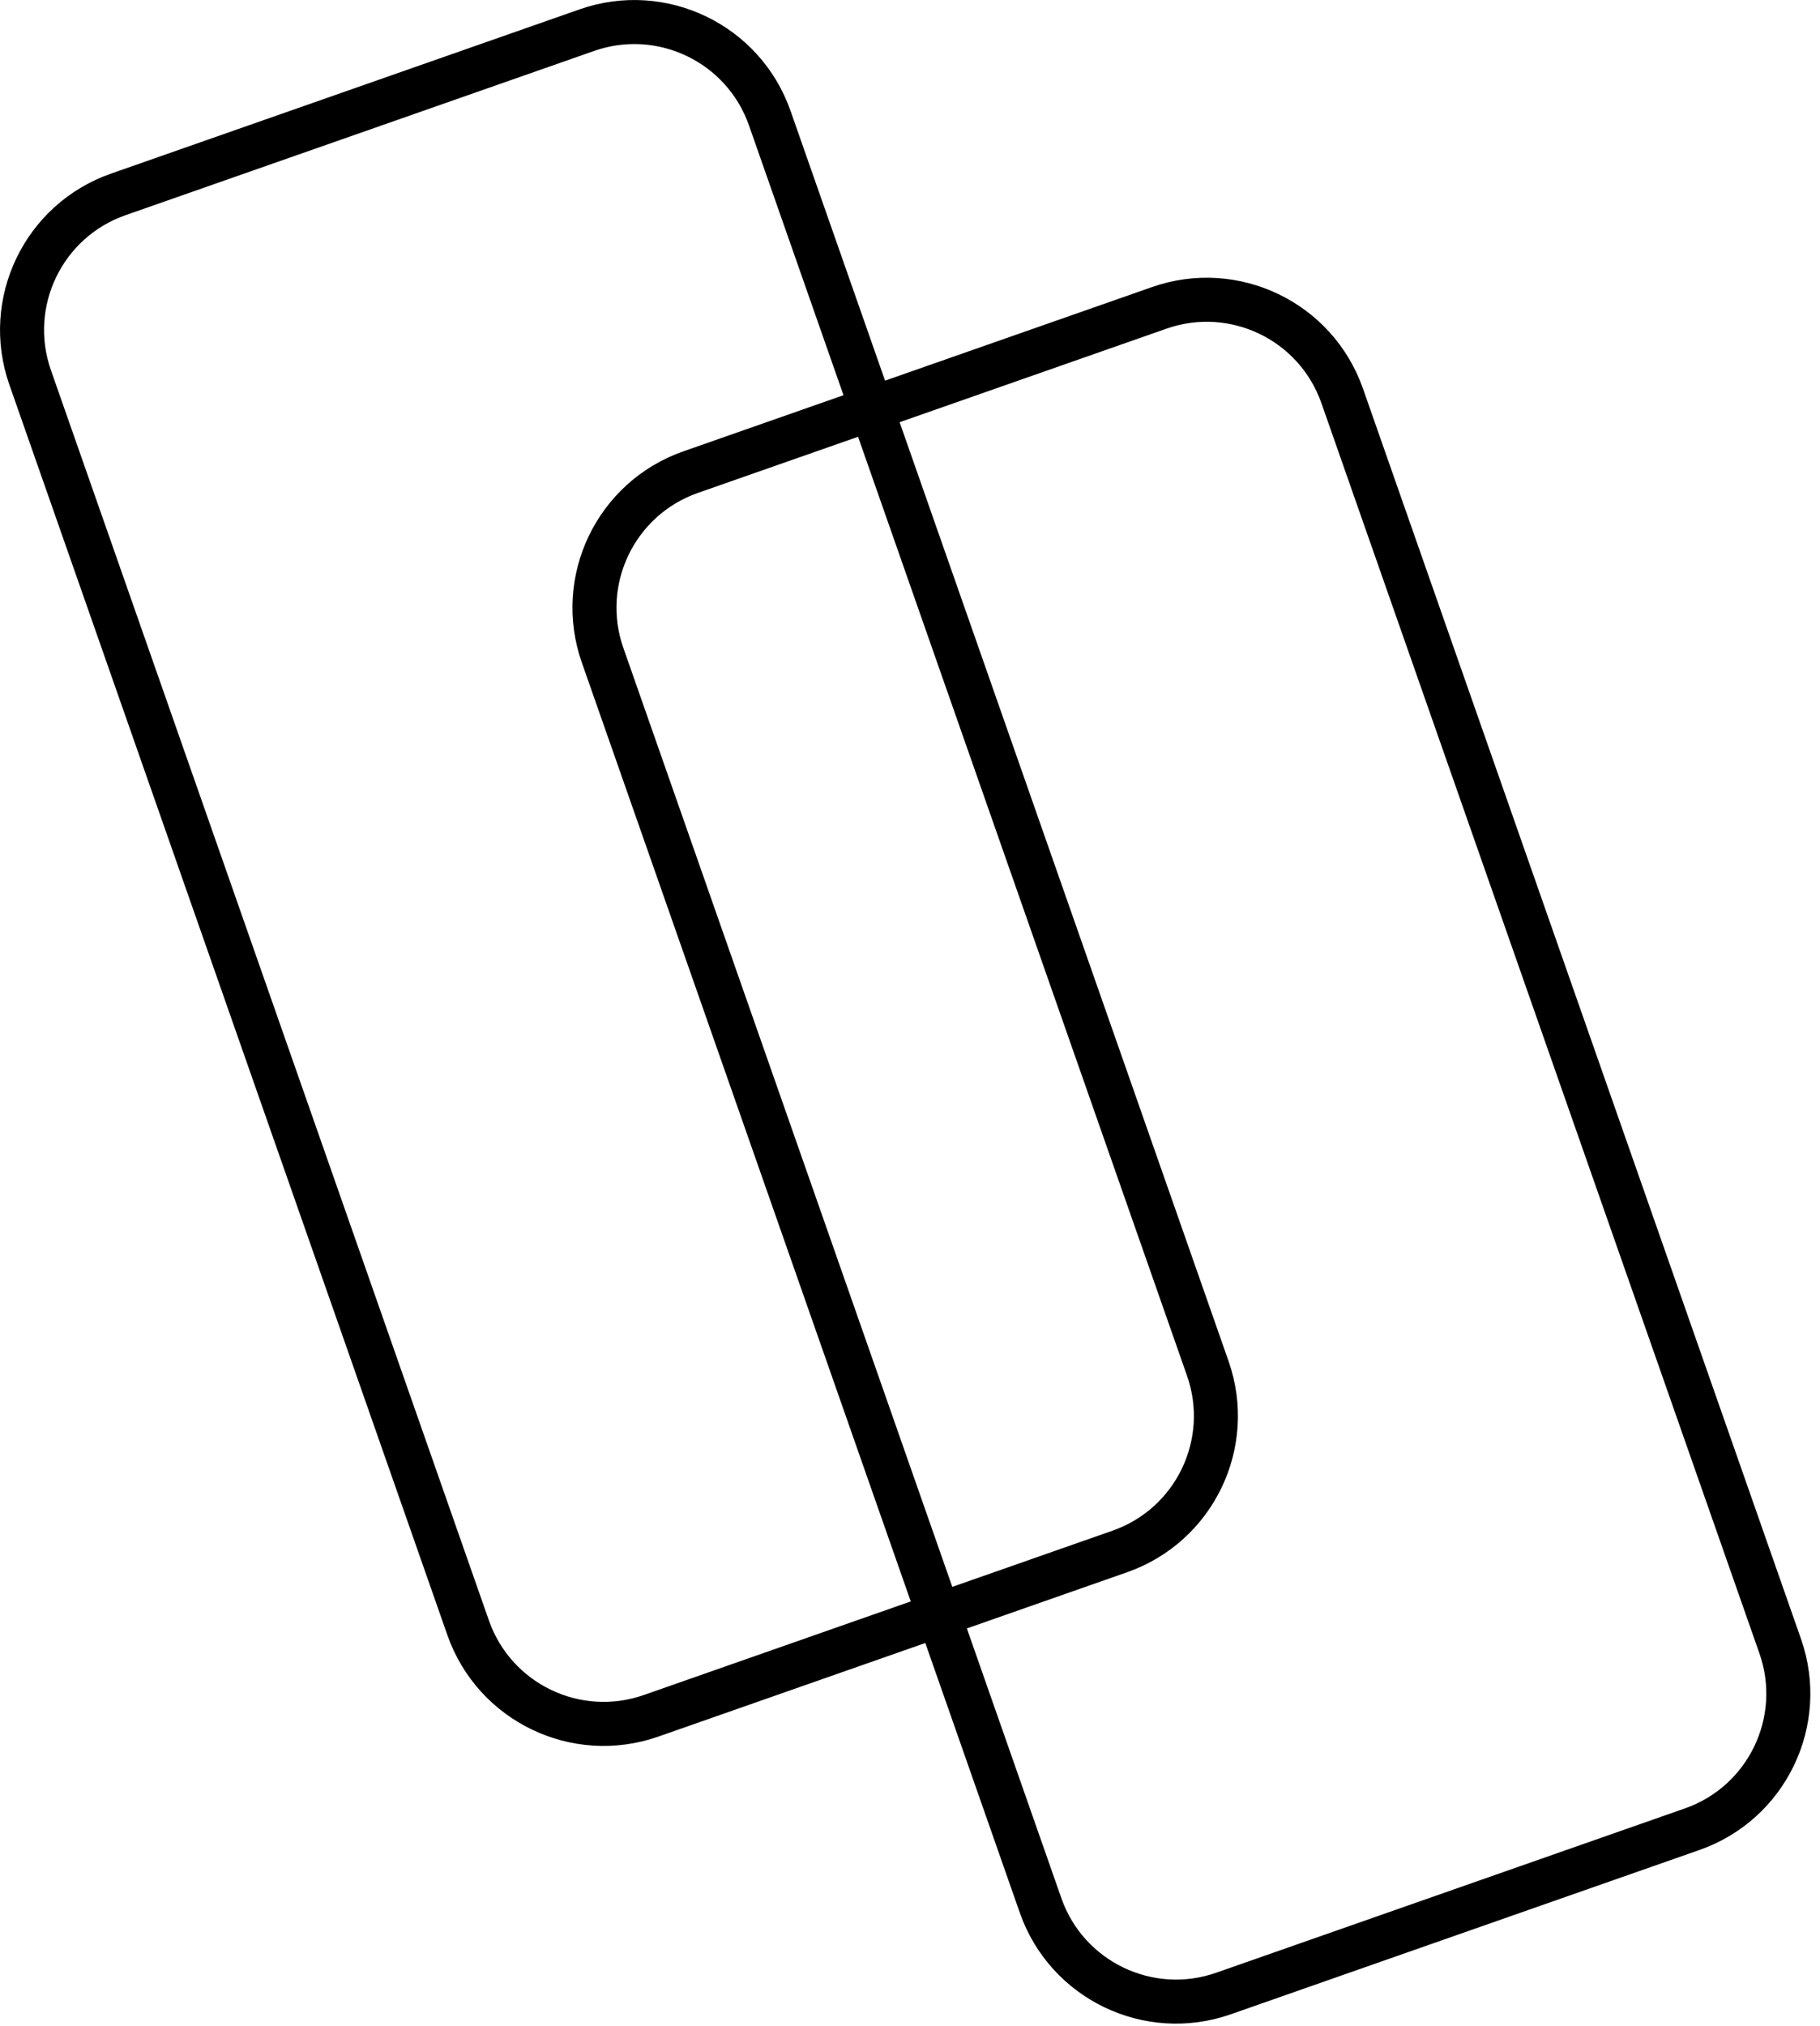 <svg width="62" height="69" viewBox="0 0 62 69" fill="none" xmlns="http://www.w3.org/2000/svg">
<path d="M1.027 12.854C0.134 10.306 1.476 7.516 4.024 6.622L19.991 1.027C22.54 0.134 25.33 1.476 26.223 4.024L41.145 46.603C42.038 49.151 40.696 51.941 38.147 52.834L22.18 58.43C19.632 59.323 16.842 57.981 15.948 55.433L1.027 12.854Z" stroke="black" stroke-width="1.5"/>
<path d="M20.527 22.311C19.634 19.763 20.976 16.973 23.524 16.079L39.491 10.484C42.039 9.591 44.83 10.933 45.723 13.481L60.645 56.06C61.538 58.608 60.196 61.398 57.647 62.291L41.68 67.887C39.132 68.78 36.342 67.438 35.449 64.89L20.527 22.311Z" stroke="black" stroke-width="1.5"/>
</svg>
